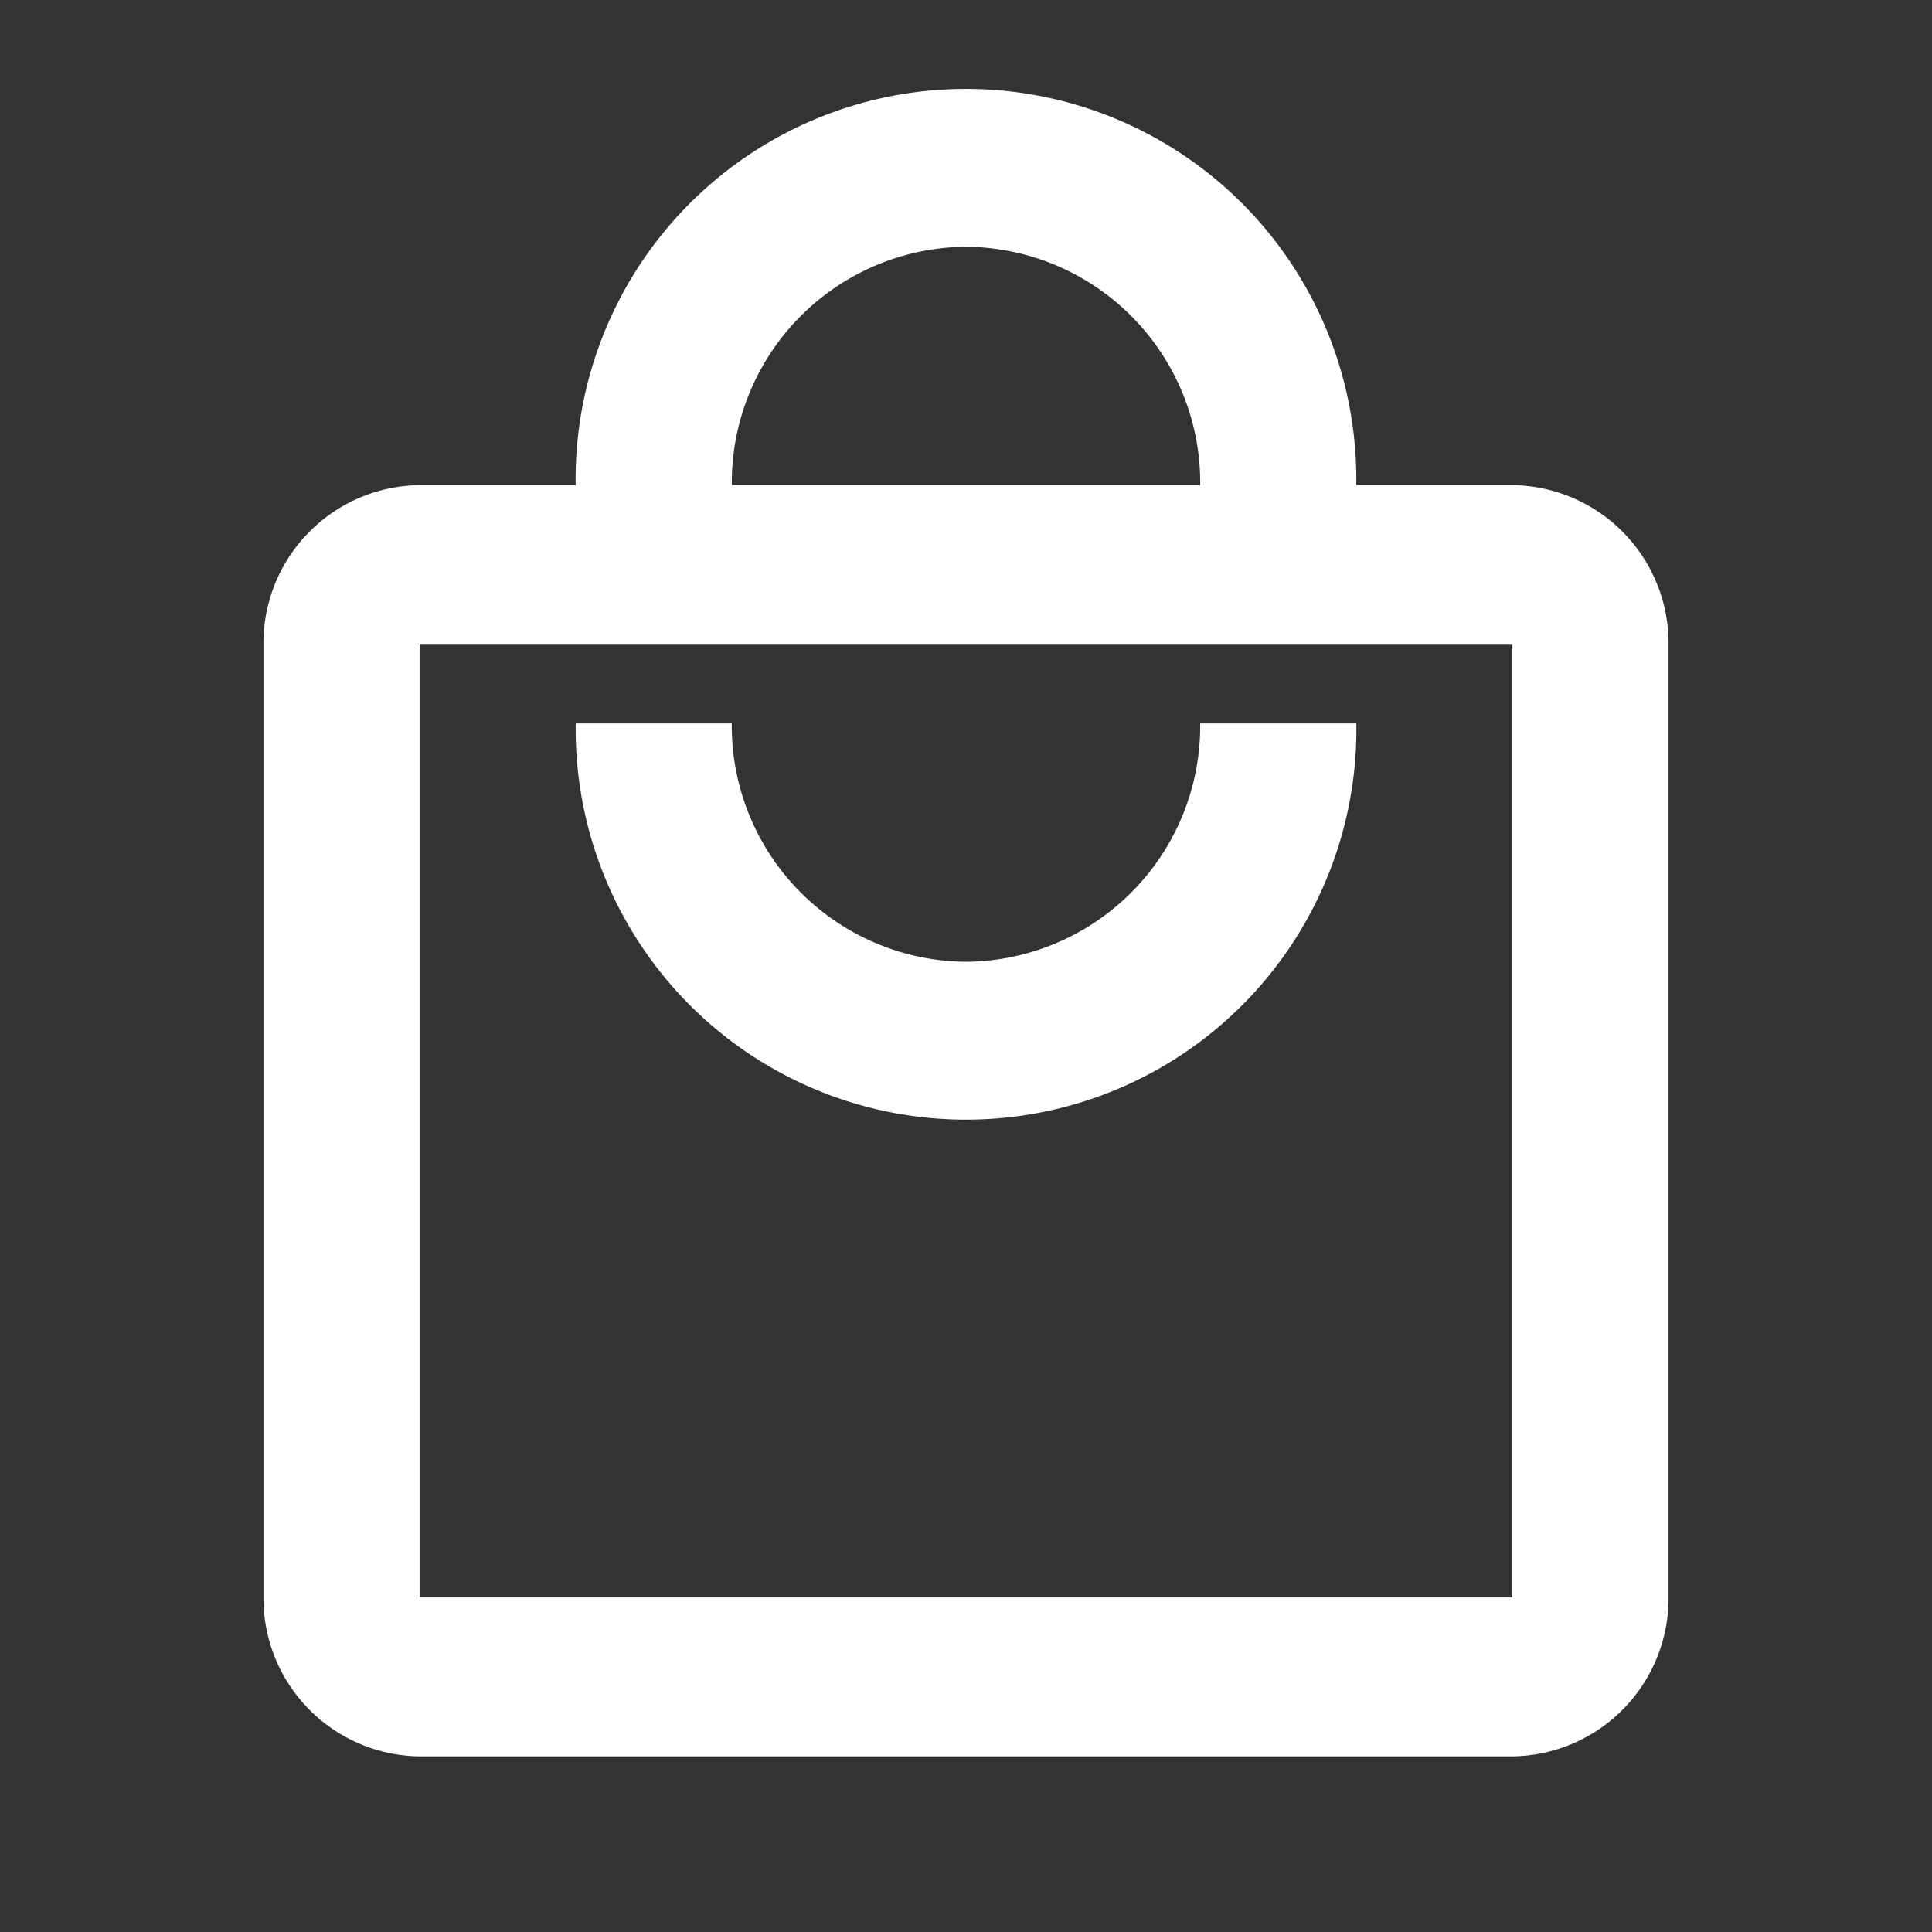 <svg id="local_mall-24px" xmlns="http://www.w3.org/2000/svg" width="22" height="22" viewBox="0 0 22 22">
    <rect x="0" y="0" width="22" height="22" fill="#333333" stroke="none"/>
    <path id="Path_4430" data-name="Path 4430" d="M0,0H22V22H0Z" fill="none" />
    <path id="Path_4431" data-name="Path 4431"
        d="M17.222,5.524H15.444a4.445,4.445,0,1,0-8.889,0H4.778A1.8,1.8,0,0,0,3,7.333V18.19A1.8,1.8,0,0,0,4.778,20H17.222A1.8,1.8,0,0,0,19,18.19V7.333A1.8,1.8,0,0,0,17.222,5.524ZM11,2.81a2.687,2.687,0,0,1,2.667,2.714H8.333A2.687,2.687,0,0,1,11,2.81ZM17.222,18.19H4.778V7.333H17.222ZM11,10.952A2.687,2.687,0,0,1,8.333,8.238H6.556a4.445,4.445,0,1,0,8.889,0H13.667A2.687,2.687,0,0,1,11,10.952Z"
        transform="translate(0)" fill="#fff" />
</svg>